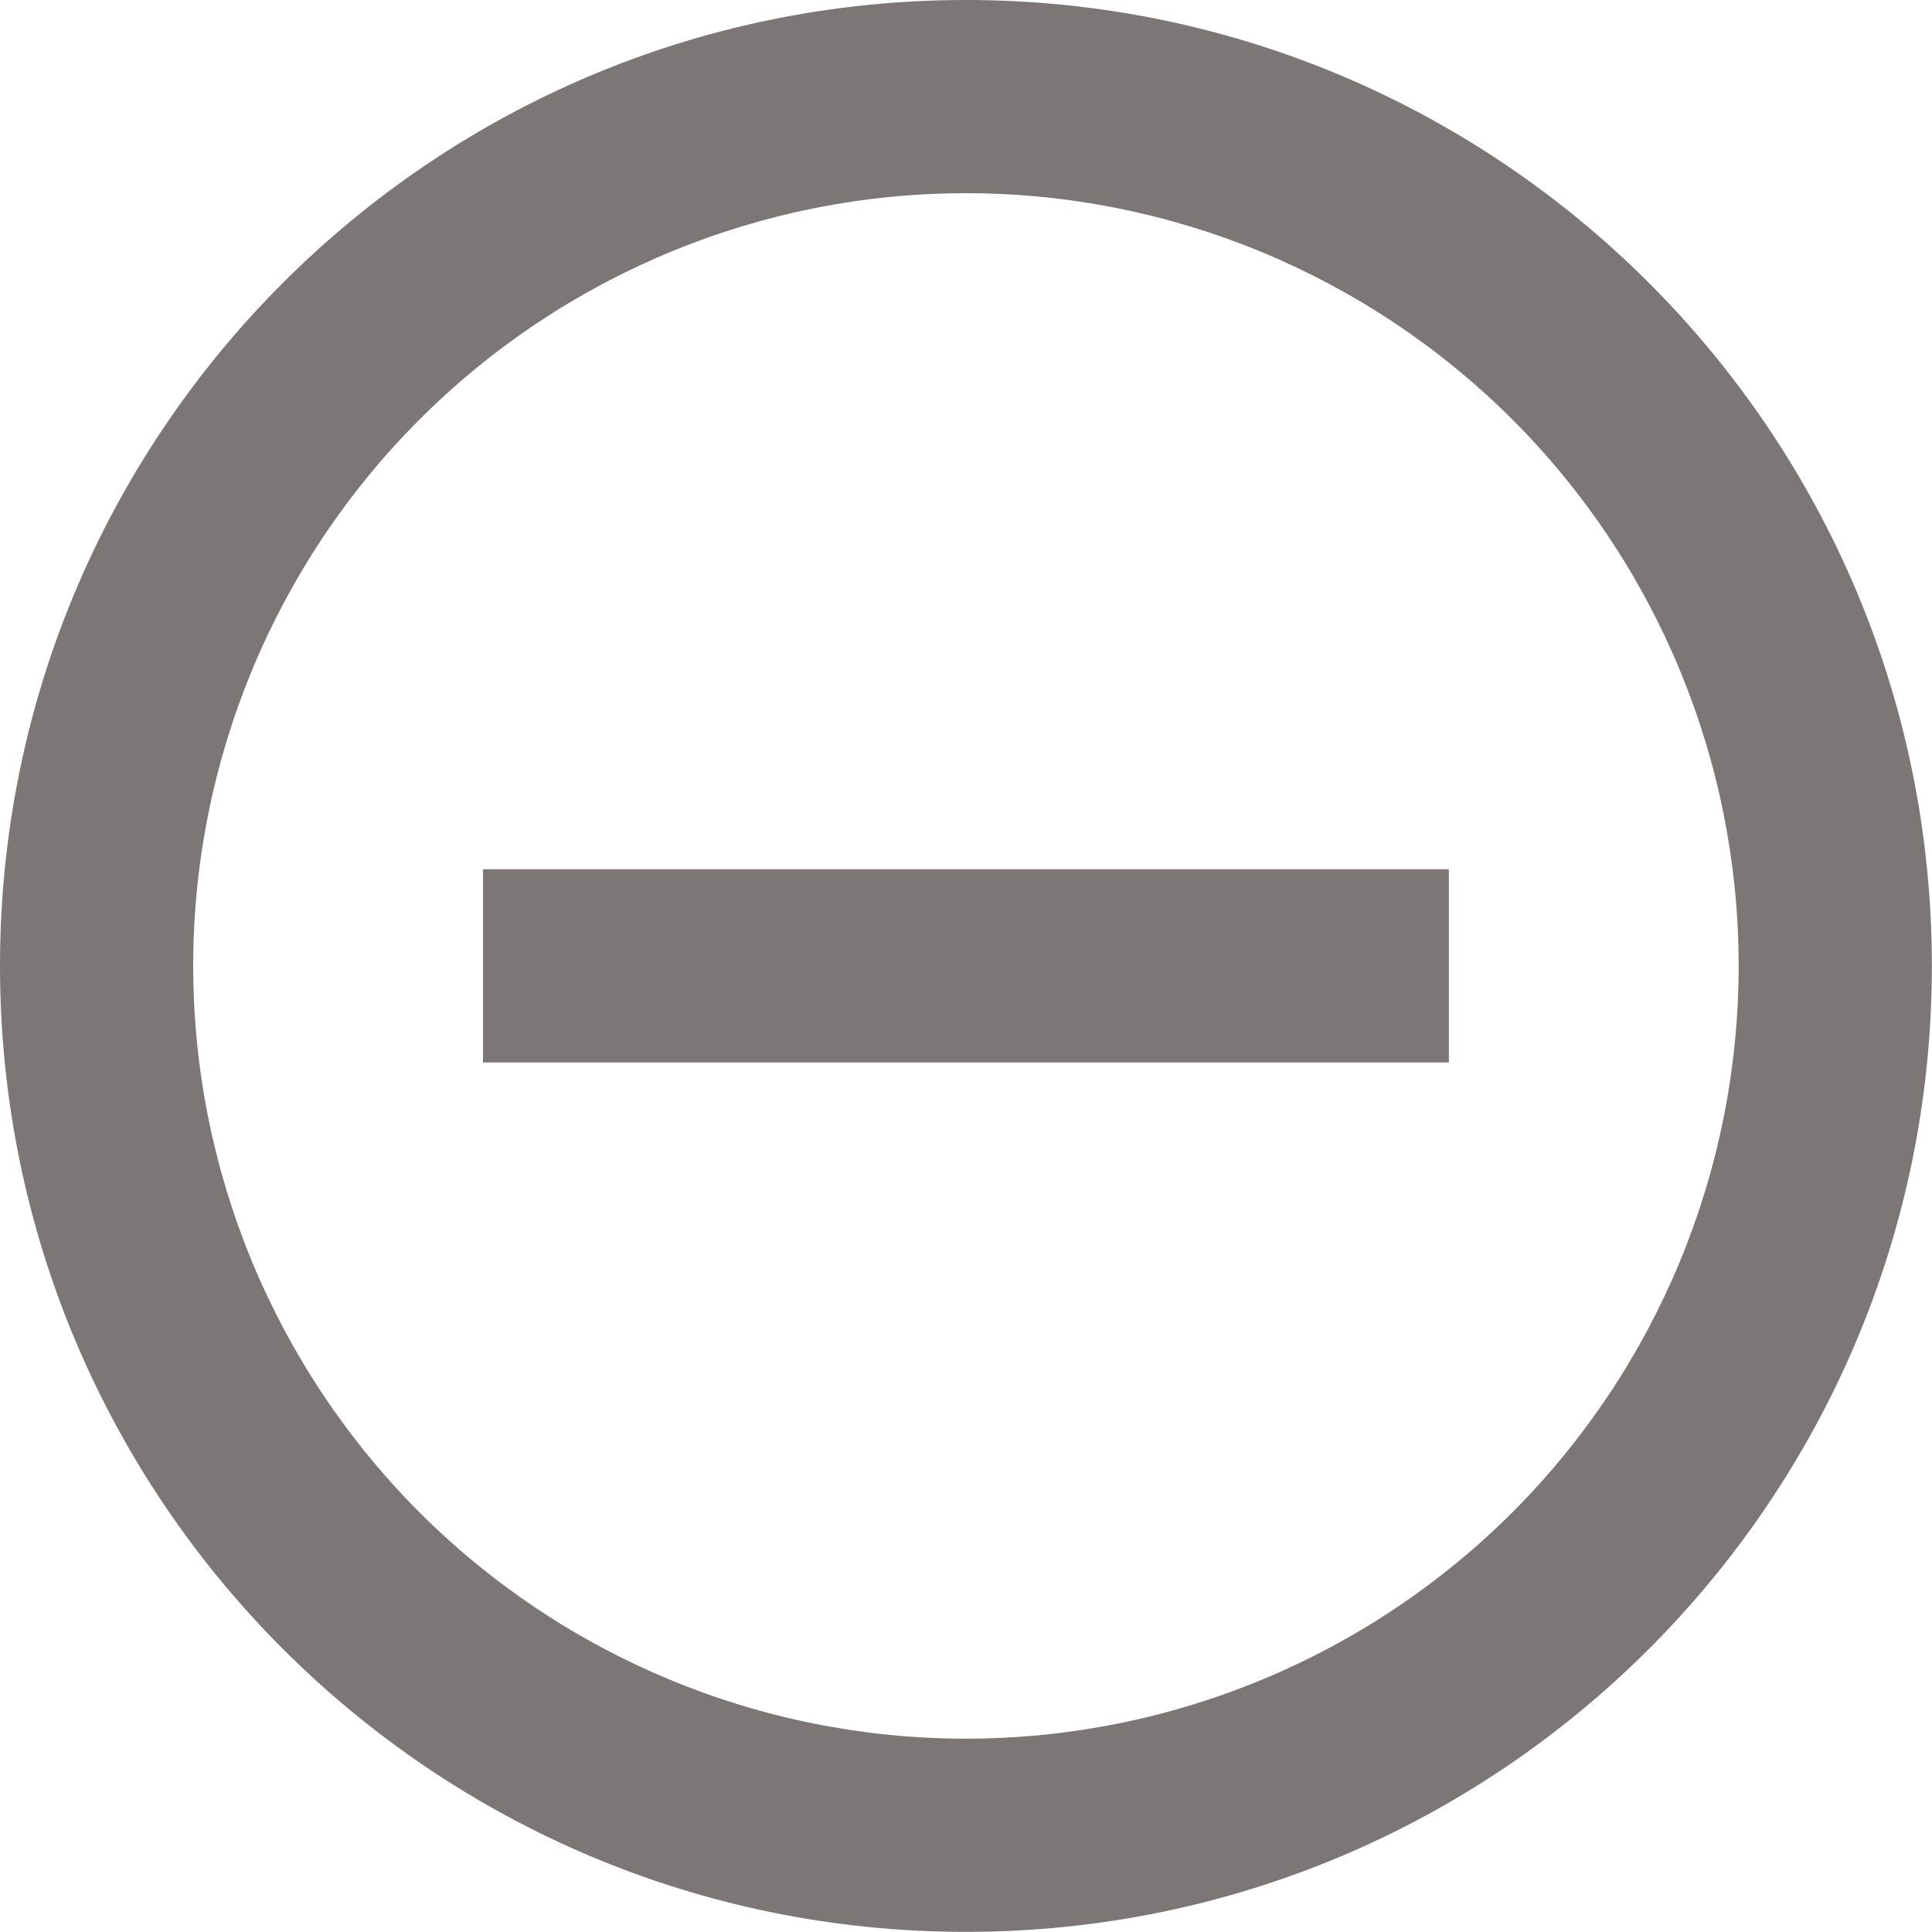 <svg width="15" height="15" viewBox="0 0 15 15" fill="none" xmlns="http://www.w3.org/2000/svg">
<path d="M7.499 14.999C3.357 14.999 0 11.641 0 7.499C0 3.357 3.357 0 7.499 0C11.641 0 14.999 3.357 14.999 7.499C14.999 11.641 11.641 14.999 7.499 14.999ZM7.499 13.499C9.09 13.499 10.616 12.867 11.742 11.742C12.867 10.616 13.499 9.09 13.499 7.499C13.499 5.908 12.867 4.382 11.742 3.257C10.616 2.132 9.09 1.5 7.499 1.5C5.908 1.5 4.382 2.132 3.257 3.257C2.132 4.382 1.5 5.908 1.5 7.499C1.5 9.09 2.132 10.616 3.257 11.742C4.382 12.867 5.908 13.499 7.499 13.499ZM3.75 6.749H11.249V8.249H3.75V6.749Z" fill="#7D7676"/>
</svg>
